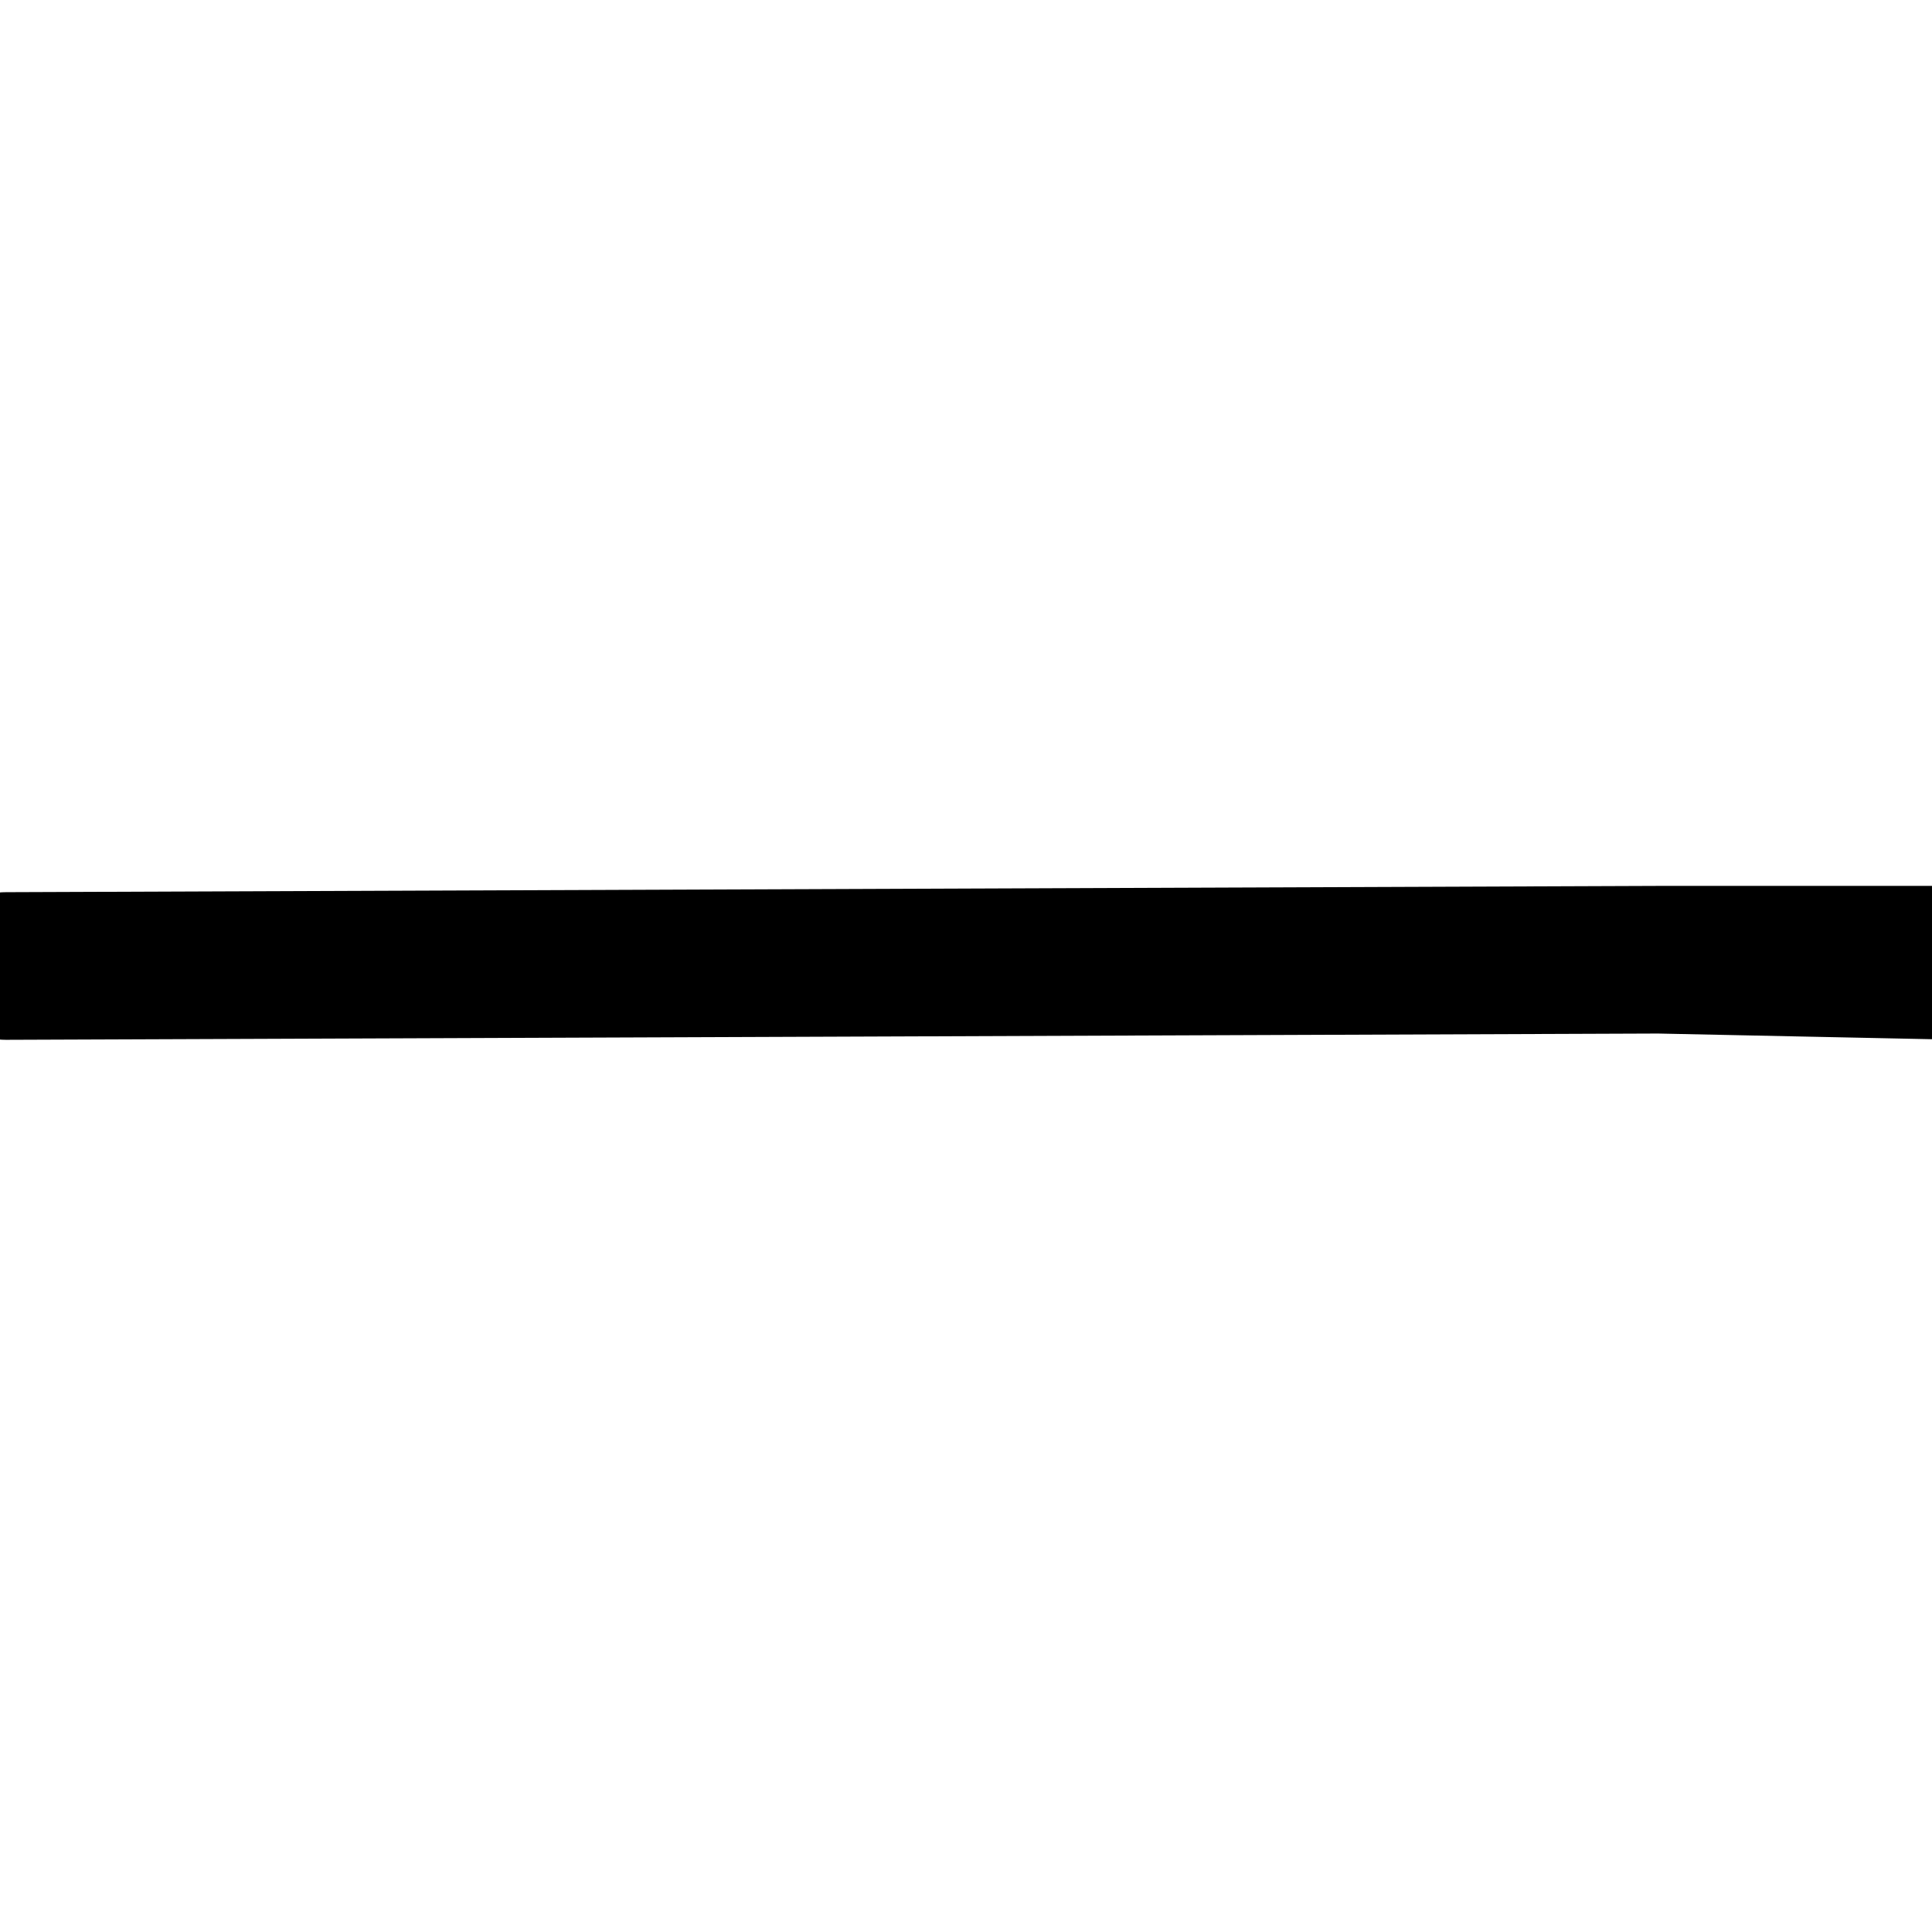 <svg xmlns="http://www.w3.org/2000/svg" viewBox="0 0 24 24">
    <g stroke="none" stroke-width="1" fill-rule="evenodd">
        <path xmlns="http://www.w3.org/2000/svg" d="M11.925,24.69 C12.137,24.69 12.706,24.561 12.842,24.432 L12.764,20.671 L12.842,0.149 C12.842,-0.357 12.431,-0.768 11.925,-0.768 C11.418,-0.768 11.008,-0.357 11.008,0.149 L10.93,20.671 L10.93,24.432 C11.142,24.648 11.709,24.688 11.925,24.69 Z" id="Page-1" transform="translate(11.886, 11.961) scale(-1, 1) rotate(90) translate(-11.886, -11.961) "/>
    </g>
</svg>
